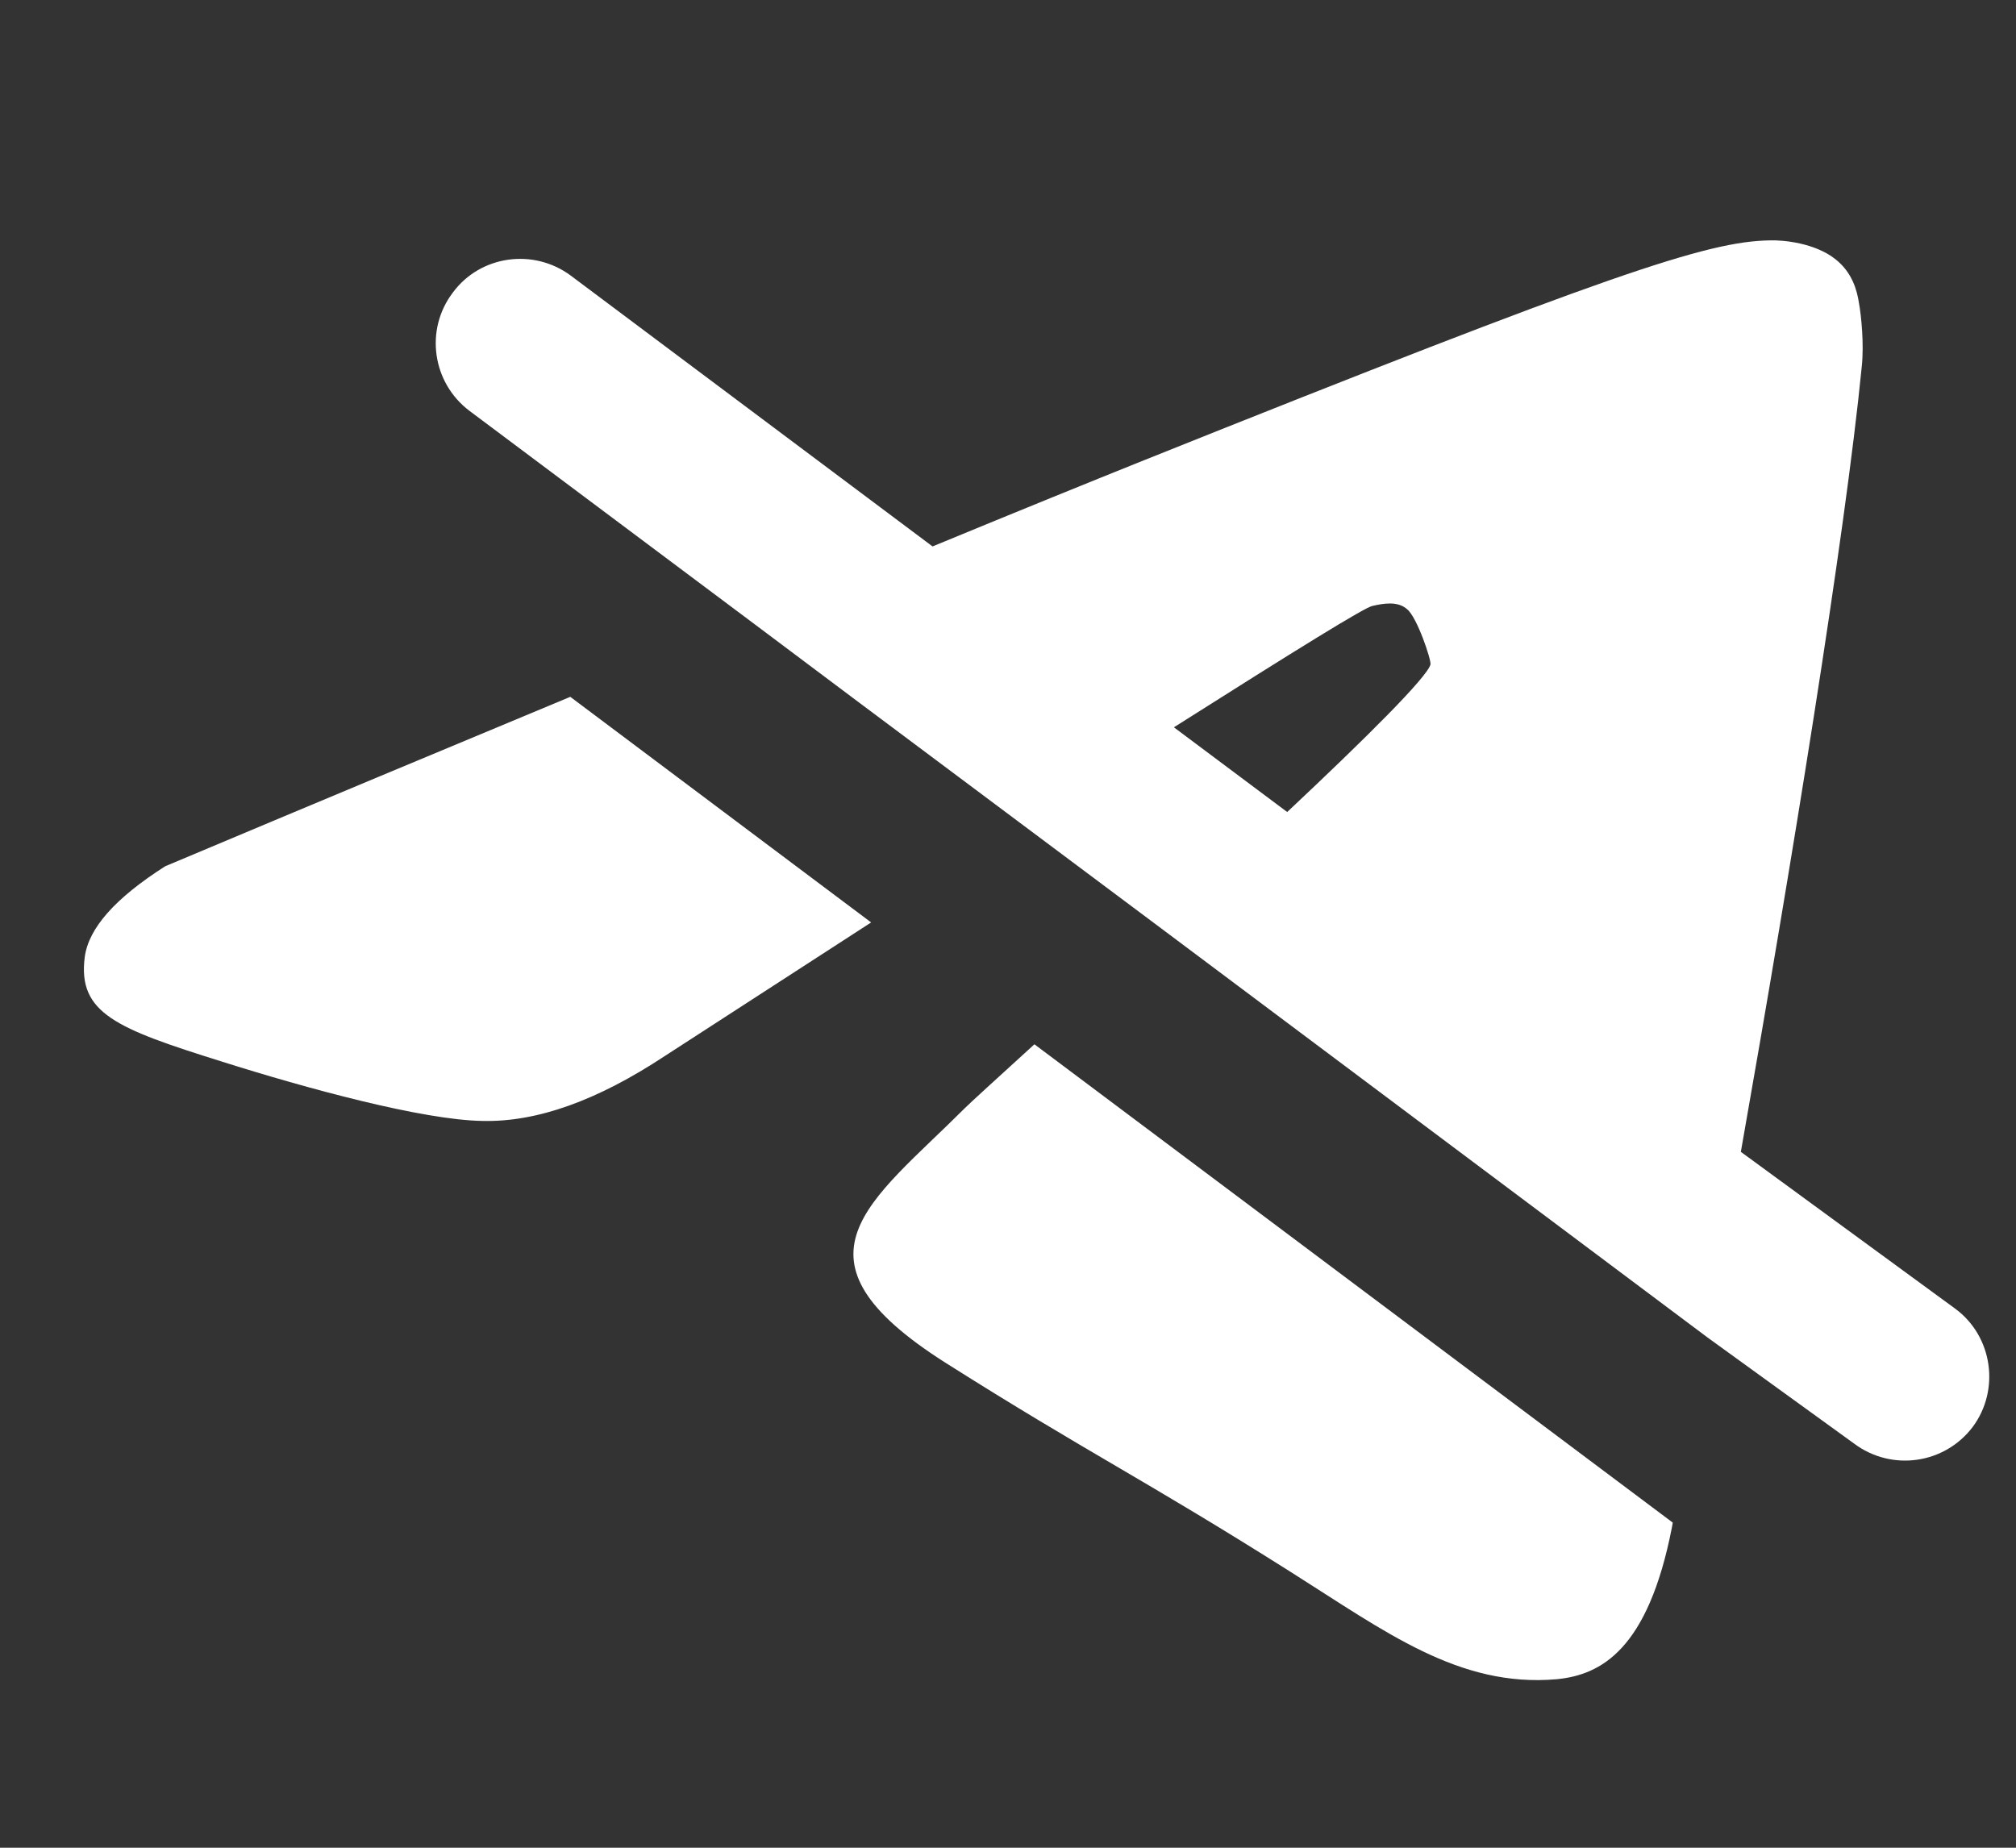 <?xml version="1.0" encoding="UTF-8"?>
<!DOCTYPE svg PUBLIC "-//W3C//DTD SVG 1.1//EN" "http://www.w3.org/Graphics/SVG/1.1/DTD/svg11.dtd">
<!-- Creator: CorelDRAW -->
<svg xmlns="http://www.w3.org/2000/svg" xml:space="preserve" width="24px" height="22px" version="1.1" style="shape-rendering:geometricPrecision; text-rendering:geometricPrecision; image-rendering:optimizeQuality; fill-rule:evenodd; clip-rule:evenodd"
viewBox="0 0 423.5 388.2"
 xmlns:xlink="http://www.w3.org/1999/xlink"
 xmlns:xodm="http://www.corel.com/coreldraw/odm/2003">
 <rect x="0" y="0" width="423.5" height="388.2" fill="#333333" stroke="none"/>
 <defs>
  <style type="text/css">
   <![CDATA[
    .fil0 {fill:none}
    .fil1 {fill:white}
   ]]>
  </style>
 </defs>
 <g id="Слой_x0020_1">
  <rect class="fil0" width="423.5" height="388.2"/>
  <path class="fil1" d="M34.7 182c31.6,-13.3 59.9,-25.1 85.1,-35.6l63.2 47.4 -43.4 28.1c-14.1,9.3 -26.8,13.9 -38.3,13.6 -12.5,-0.2 -36.8,-6.8 -54.8,-12.5 -22,-6.9 -30.2,-10.1 -28.7,-21.9 0.8,-6.1 6.4,-12.4 16.9,-19.1zm63.9 -95.7c-7.8,-5.9 -9.4,-17 -3.5,-24.8 5.8,-7.9 17,-9.4 24.8,-3.6l76 56.9c18.4,-7.6 33.2,-13.6 44.4,-18.1 97.9,-39.2 118.3,-46 131.5,-46.2 3,-0.1 9.5,0.6 13.7,3.9 3.6,2.8 4.6,6.6 5,9.2 0.5,2.7 1.1,8.7 0.6,13.4 -3.5,35.6 -14.8,104.9 -25.4,165l45.1 33c7.8,5.8 9.4,17 3.6,24.8 -5.9,7.8 -17,9.4 -24.9,3.5l-30.8 -22.3 -114.7 -85.9 -63.8 -47.7 -22.4 -16.8 -59.2 -44.3zm148 66.5l23.8 17.8c16.4,-15.4 29.4,-28.3 30.1,-31 0.2,-0.9 -2.8,-9.9 -4.9,-11.6 -2,-1.8 -5.1,-1.2 -7.3,-0.7 -1.6,0.3 -15.5,8.9 -41.7,25.5zm104.8 167.1l-0.2 1.1c-5,25.5 -14.8,30.9 -24.2,31.8 -20.5,1.8 -36,-10 -55.8,-22.5 -31,-19.6 -42.4,-24.9 -72.6,-44 -34.8,-22.1 -15.8,-33.6 4.1,-53.5 1.1,-1.1 6.7,-6.2 14.6,-13.4l134.1 100.5z"/>
 </g>
</svg>
